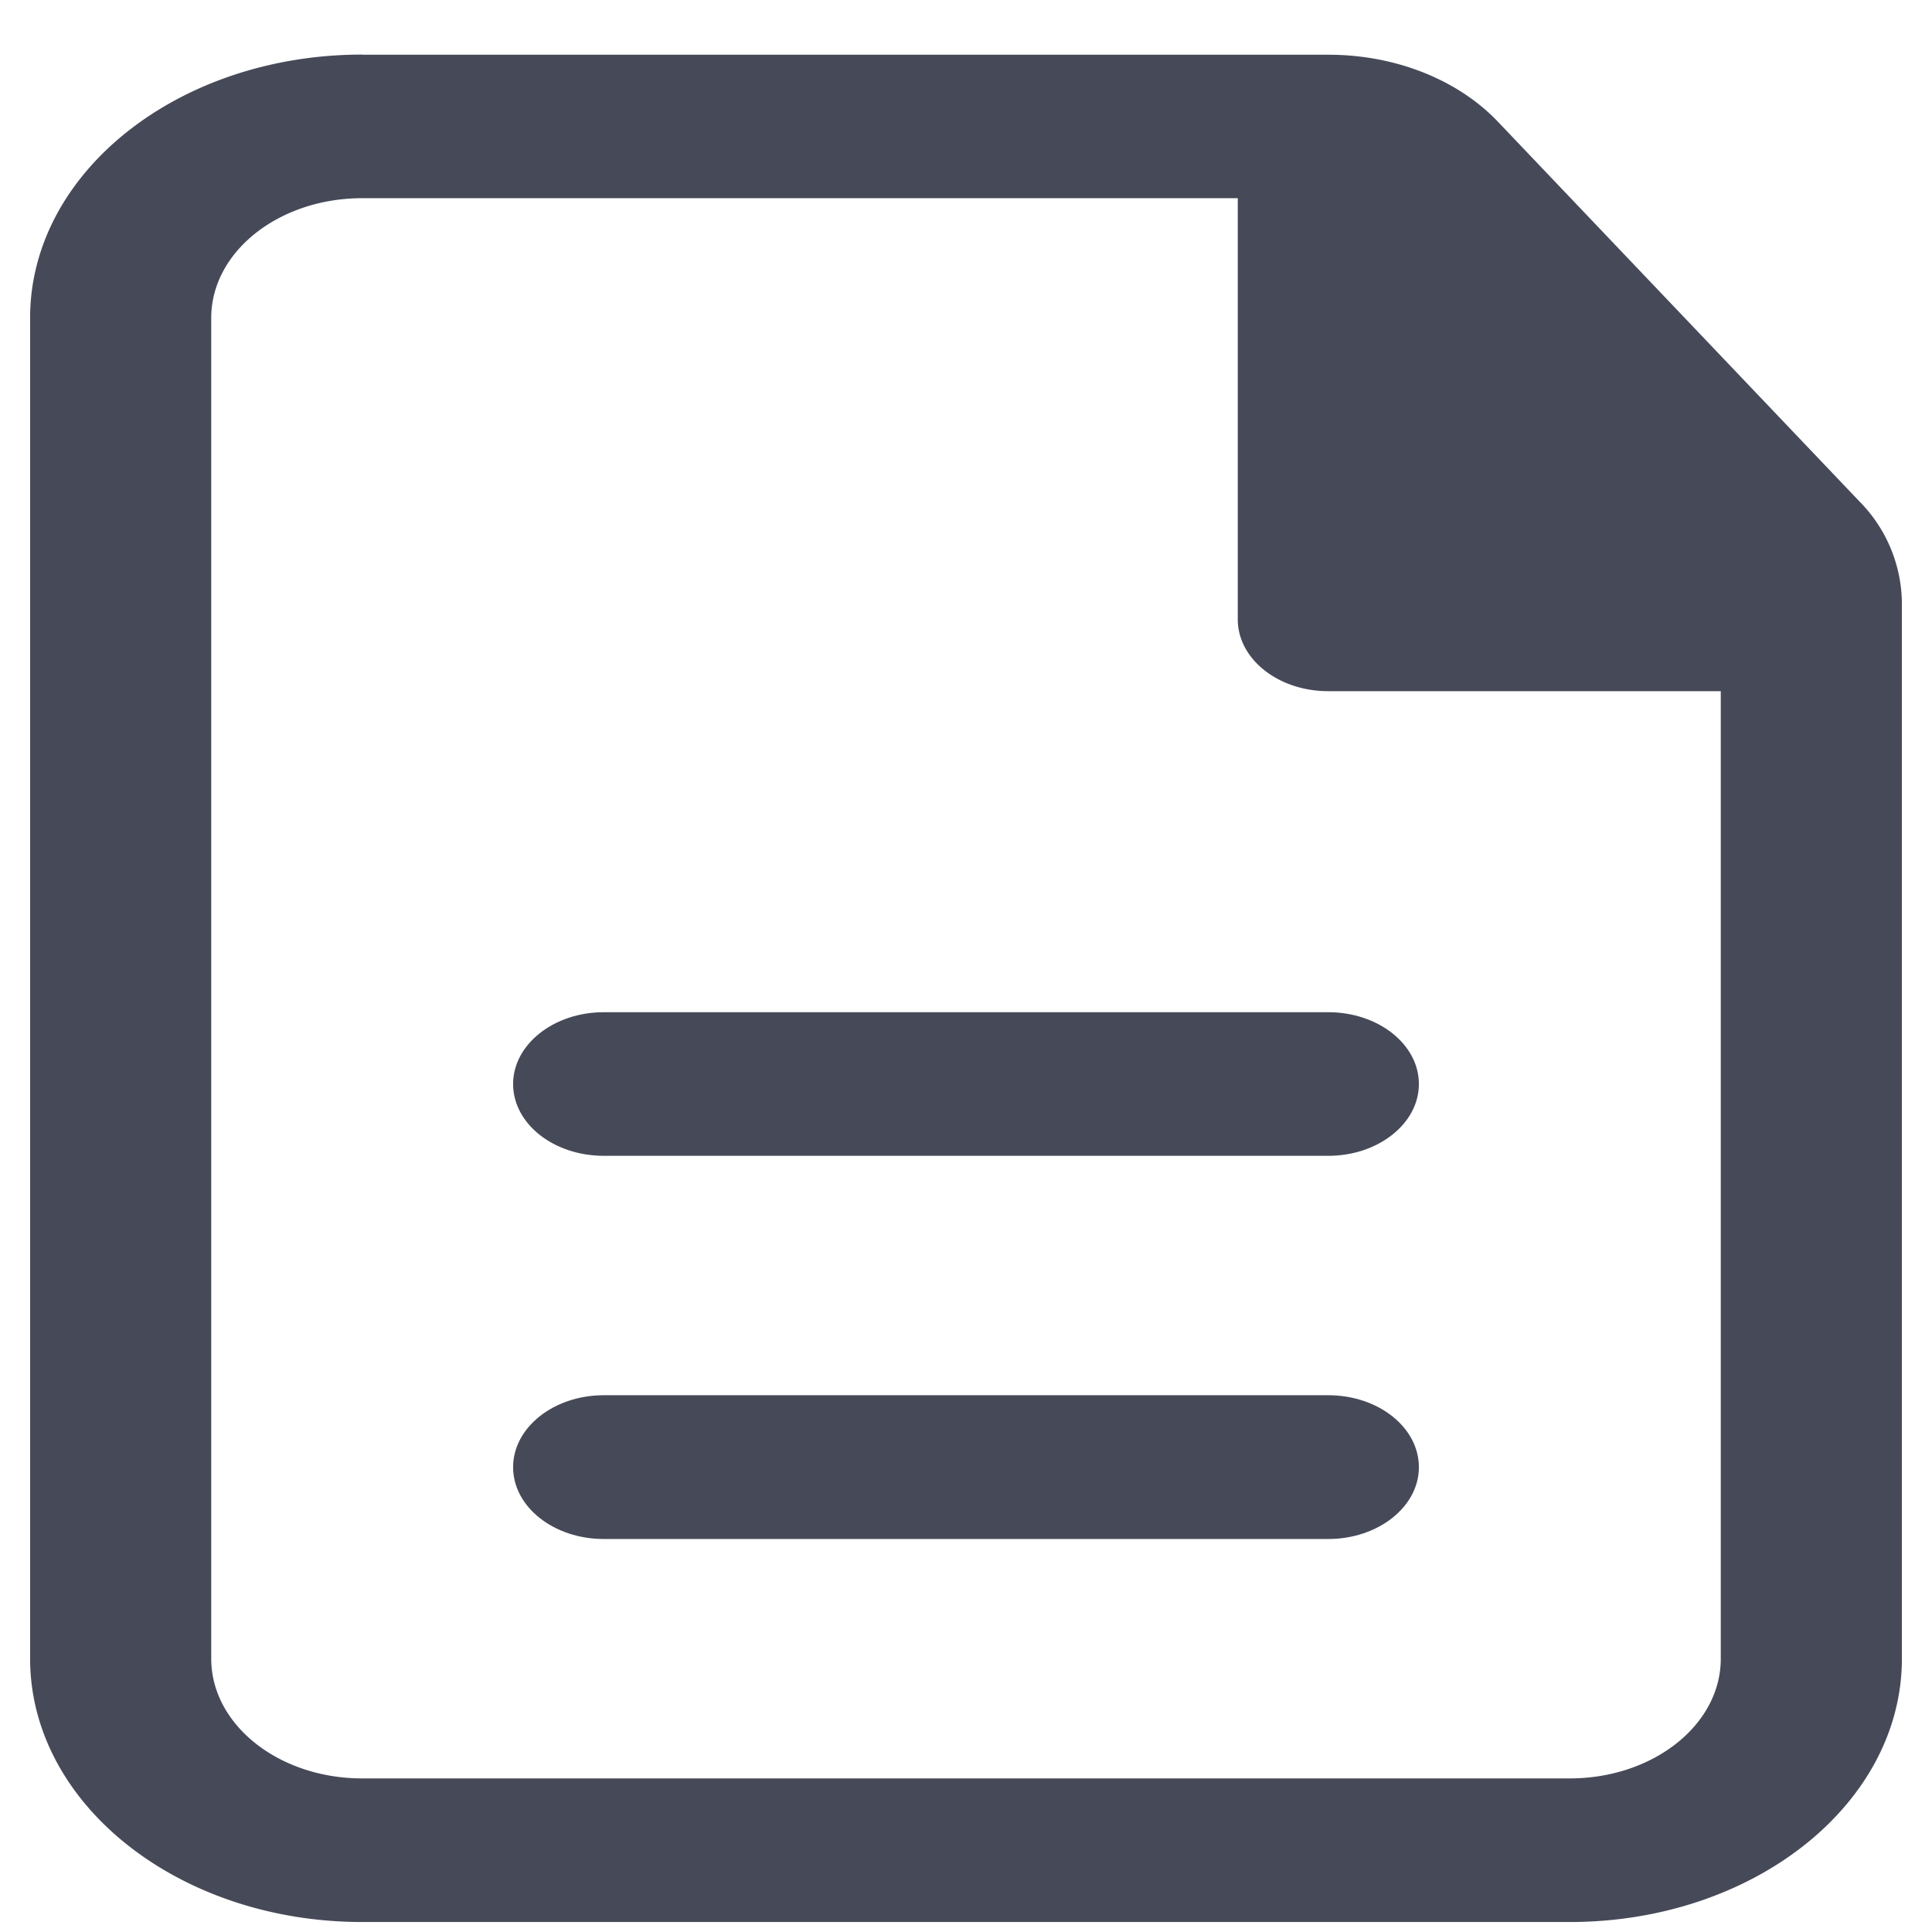 <?xml version="1.0" encoding="utf-8"?><svg width="12" height="12" fill="none" xmlns="http://www.w3.org/2000/svg" viewBox="0 0 12 12"><path d="M8.813 6.733c0-.246-.252-.446-.563-.446h-4.5c-.31 0-.563.2-.563.446 0 .247.252.446.563.446h4.5c.31 0 .563-.2.563-.446zM8.813 9.113c0-.247-.252-.447-.563-.447h-4.5c-.31 0-.563.2-.563.447 0 .246.252.446.563.446h4.5c.31 0 .563-.2.563-.446z" fill="#464A58"/><path fill-rule="evenodd" clip-rule="evenodd" d="M2.25.339C1.11.339.187 1.07.187 1.975v8.327c0 .904.924 1.636 2.063 1.636h7.5c1.14 0 2.063-.732 2.063-1.636V3.74a.91.91 0 00-.266-.628L9.3.752C9.05.492 8.663.34 8.252.34H2.25zm-.938 1.636c0-.411.42-.744.938-.744h5.438v2.616c0 .246.251.446.562.446h2.438v6.01c0 .41-.42.743-.938.743h-7.5c-.518 0-.938-.333-.938-.744V1.975z" fill="#464A58"/></svg>